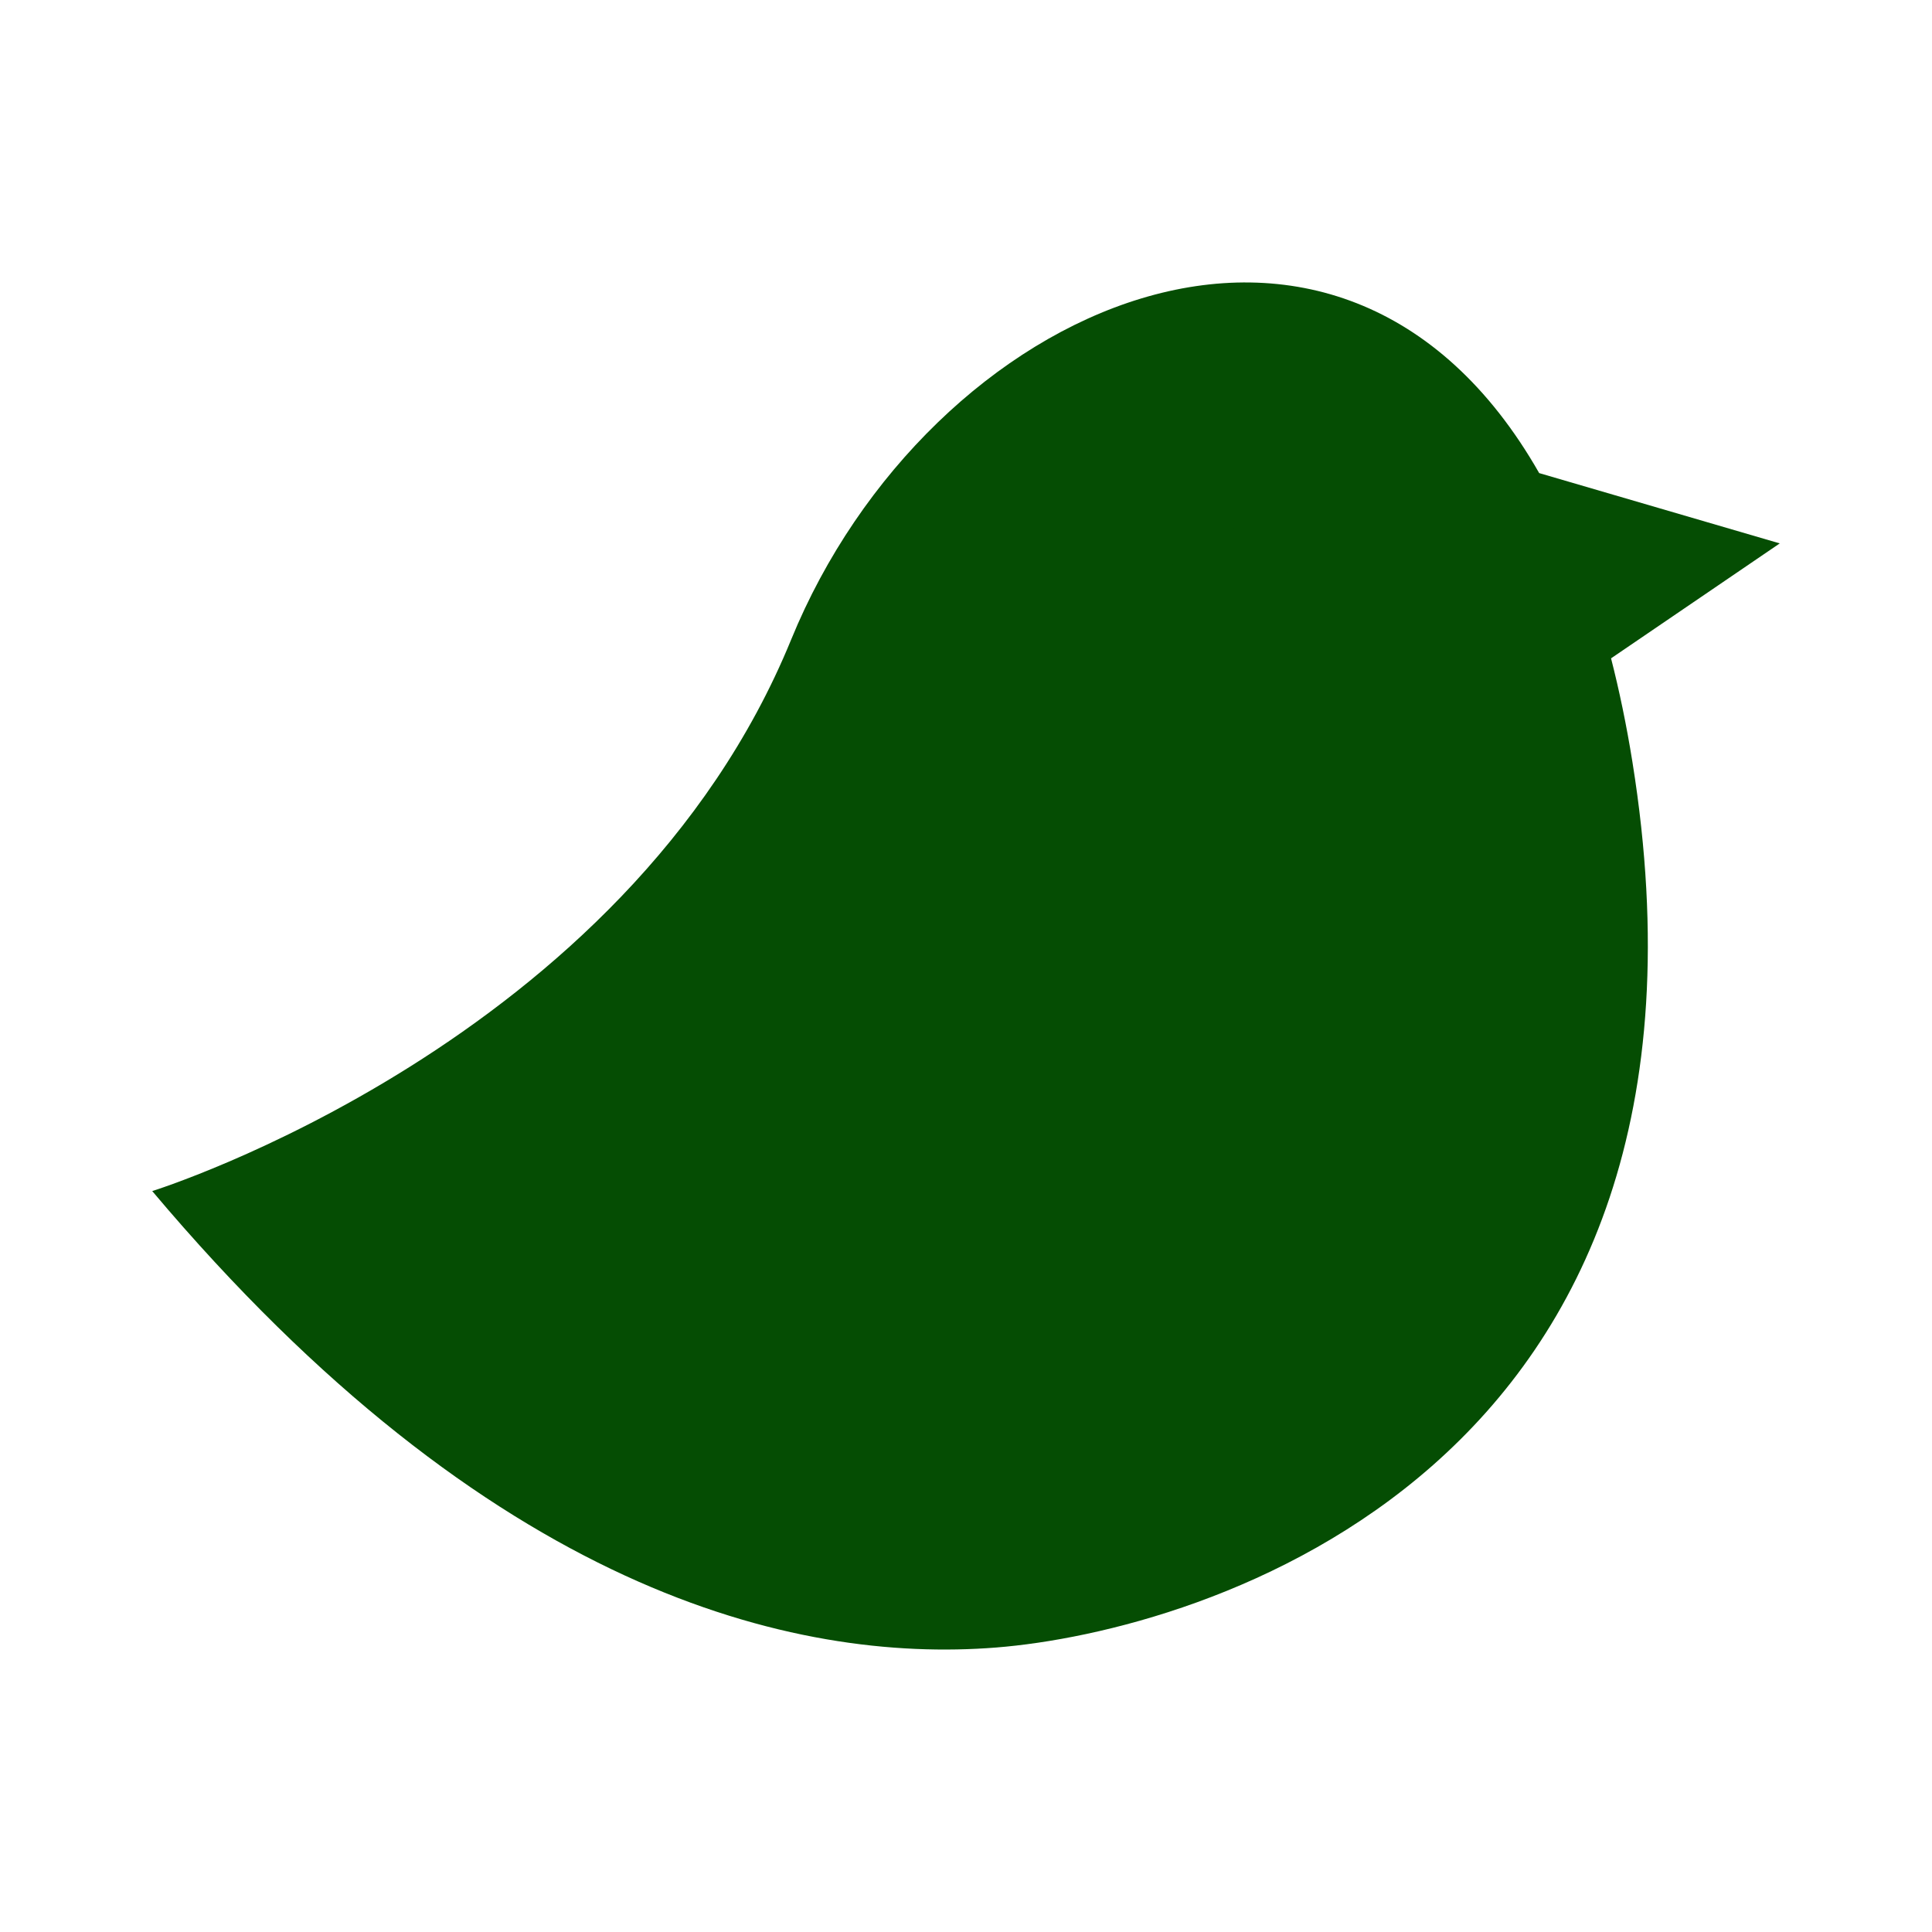 <?xml version="1.0" encoding="UTF-8" standalone="no"?>
<svg xmlns:dc="http://purl.org/dc/elements/1.1/" xmlns:cc="http://creativecommons.org/ns#" xmlns:rdf="http://www.w3.org/1999/02/22-rdf-syntax-ns#" xmlns:svg="http://www.w3.org/2000/svg" xmlns="http://www.w3.org/2000/svg" xmlns:sodipodi="http://sodipodi.sourceforge.net/DTD/sodipodi-0.dtd" xmlns:inkscape="http://www.inkscape.org/namespaces/inkscape" height="512" viewBox="0 0 512 512" width="512" version="1.1" id="svg2" inkscape:version="0.91 r" sodipodi:docname="birdie.svg">
<defs id="defs17" />
<sodipodi:namedview pagecolor="#ffffff" bordercolor="#666666" borderopacity="1" objecttolerance="10" gridtolerance="10" guidetolerance="10" inkscape:pageopacity="0" inkscape:pageshadow="2" inkscape:window-width="640" inkscape:window-height="480" id="namedview15" showgrid="false" inkscape:zoom="0.4609375" inkscape:cx="218.0339" inkscape:cy="256" inkscape:window-x="0" inkscape:window-y="0" inkscape:window-maximized="0" inkscape:current-layer="svg2" />
<path style="fill:#054D03" inkscape:connector-curvature="0" d="M 426.954,174.462 471.655,144.006 407.898,125.372 C 354.647,31.961 245.982,80.671 209.661,169.512 165.844,276.587 40.34,315.645 40.34,315.645 129.655,421.688 210.219,440.838 263.957,436.612 c 53.759,-4.252 198.853,-46.442 168.647,-234.717 -1.571,-9.789 -3.478,-18.903 -5.66,-27.442" id="path22" />
<path style="fill:#054D03" inkscape:connector-curvature="0" d="m 344.389,162.078 c 1.492,13.357 -5.397,25.124 -15.433,26.29 -10.073,1.122 -19.469,-8.808 -20.957,-22.144 -1.531,-13.357 5.363,-25.124 15.435,-26.29 10.075,-1.079 19.426,8.789 20.953,22.144" id="path24" />
</svg>

